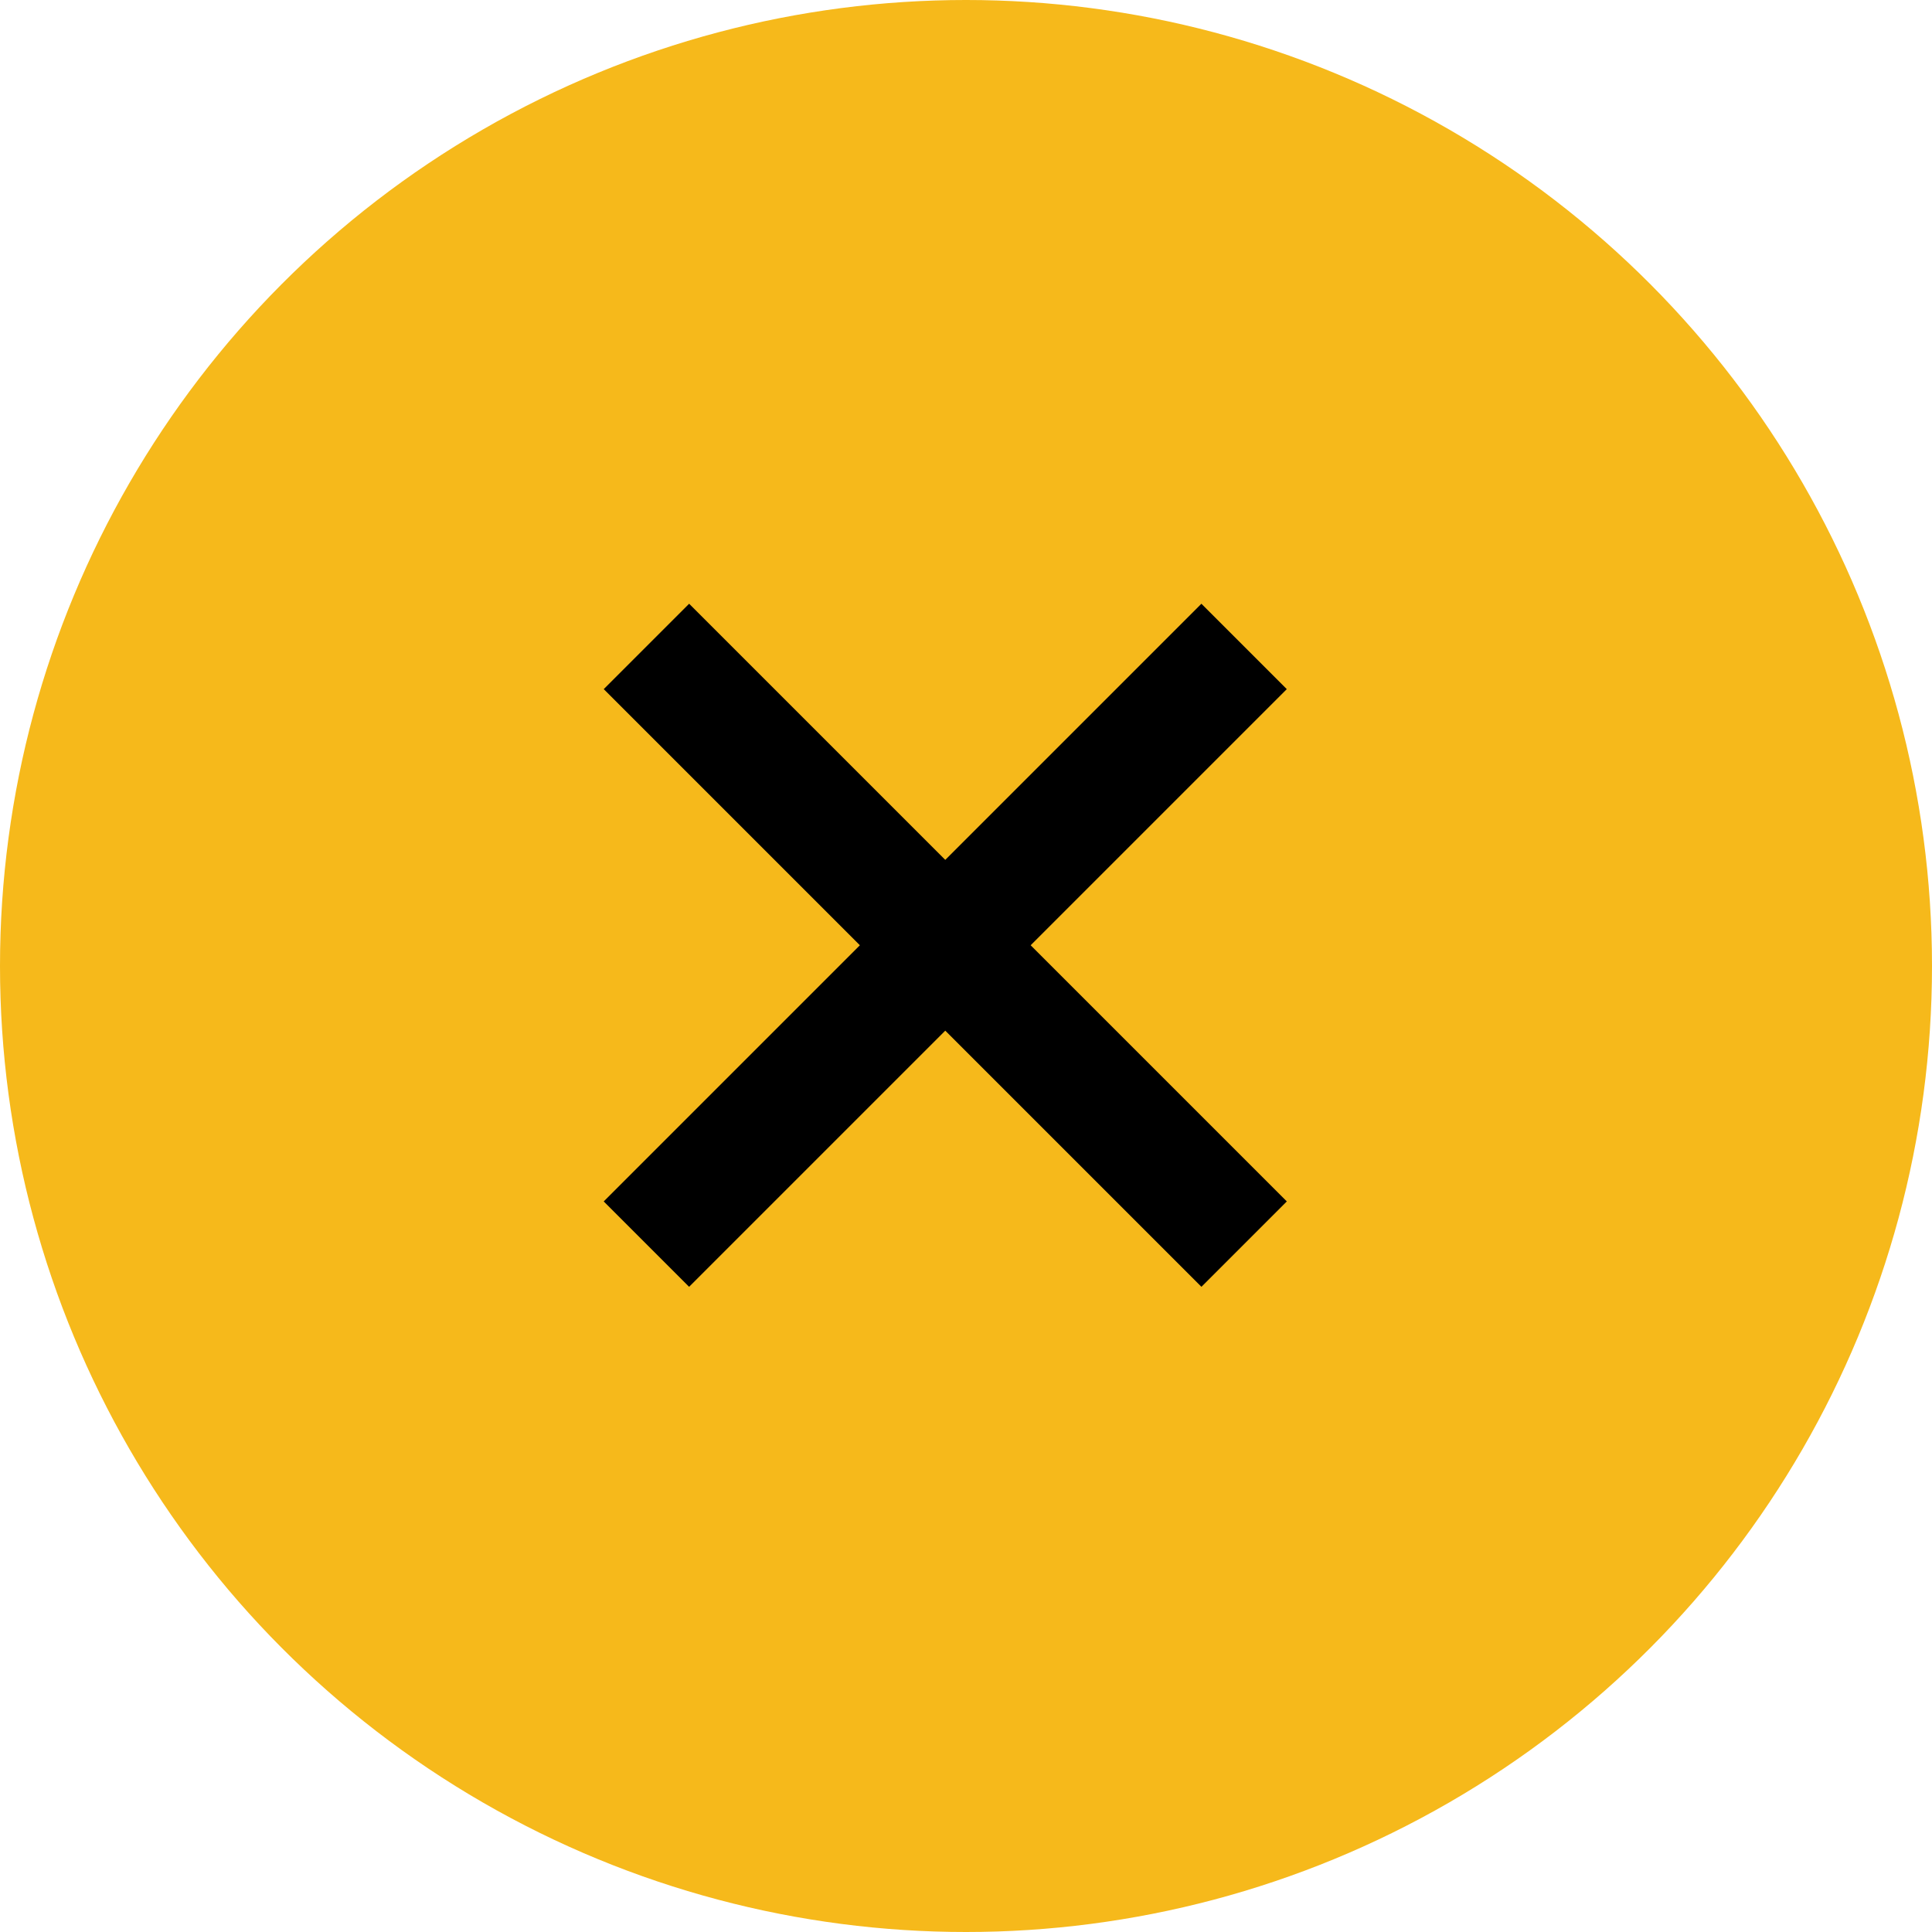 <svg width="32" height="32" viewBox="0 0 32 32" fill="none" xmlns="http://www.w3.org/2000/svg">
<circle cx="16" cy="16" r="16" fill="#F6B91B"/>
<rect x="19.899" y="10" width="2" height="14" transform="rotate(45 19.899 10)" fill="black"/>
<rect x="10" y="11.414" width="2" height="14" transform="rotate(-45 10 11.414)" fill="black"/>
</svg>
